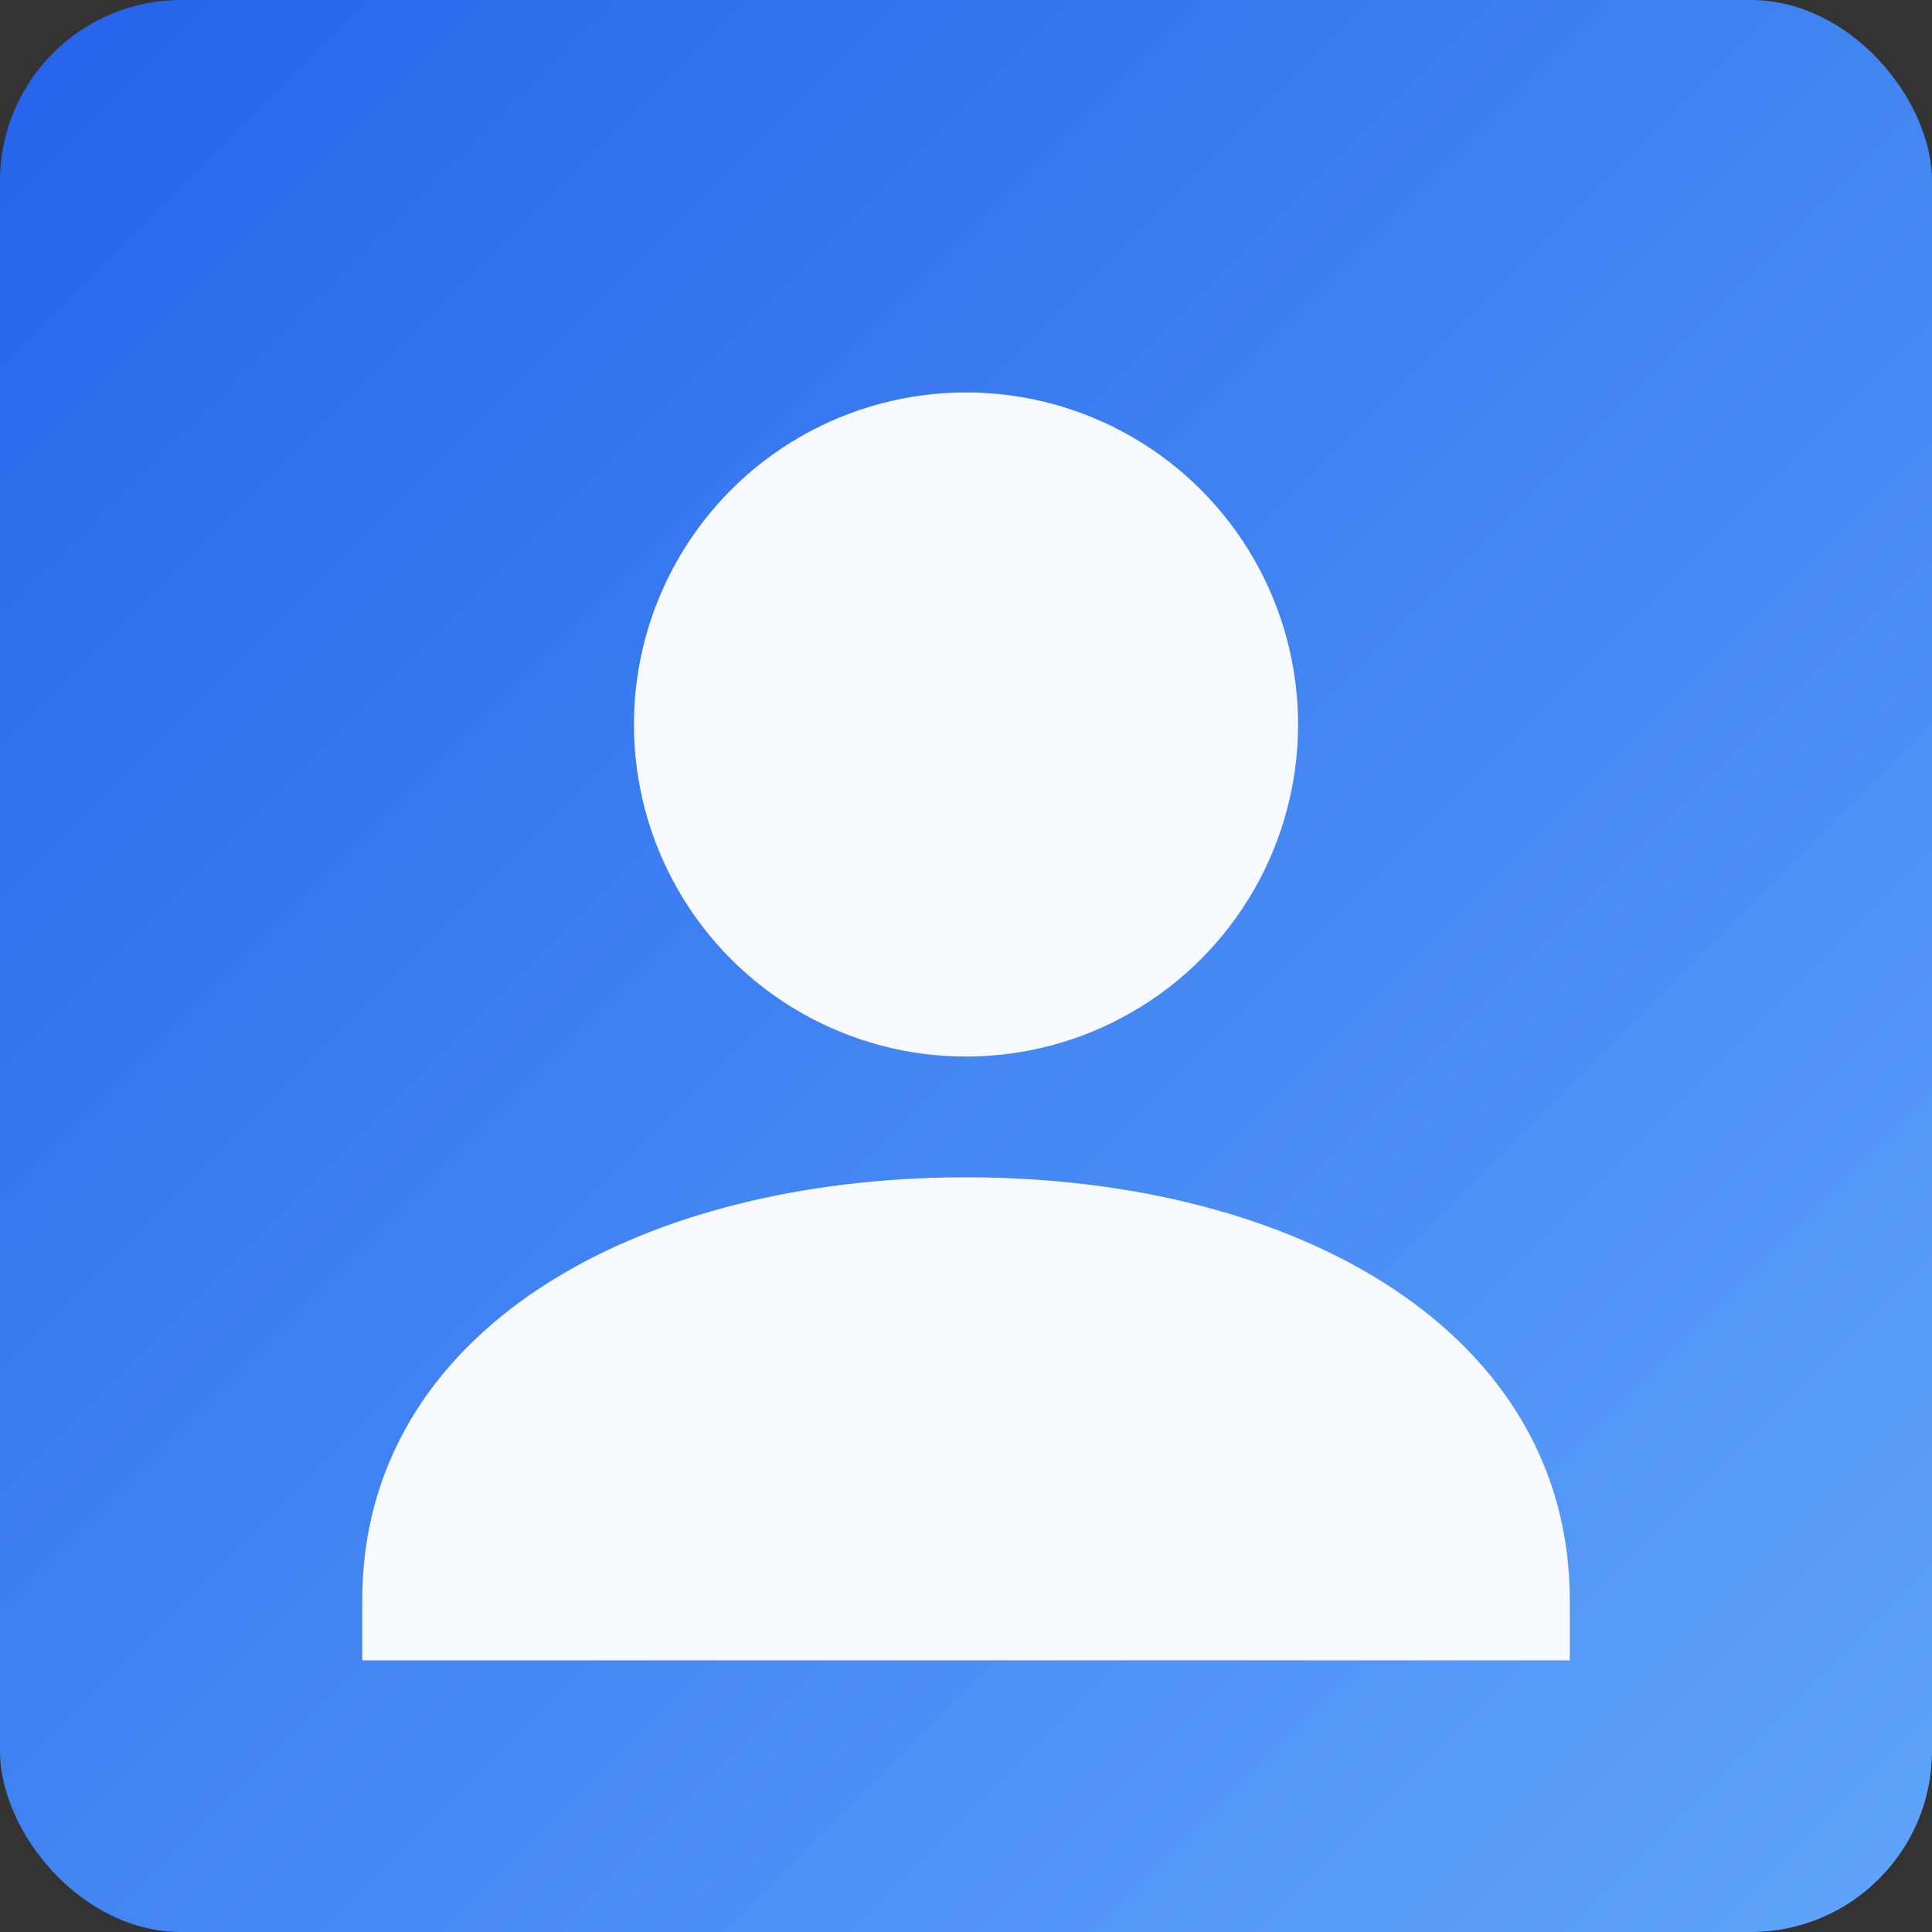 <svg xmlns="http://www.w3.org/2000/svg" width="256" height="256" viewBox="0 0 256 256">
  <rect x="0" y="0" width="256" height="256" fill="#333333" stroke="none"/>
  <defs>
    <linearGradient id="g" x1="0" y1="0" x2="1" y2="1">
      <stop offset="0%" stop-color="#2563eb"/>
      <stop offset="100%" stop-color="#60a5fa"/>
    </linearGradient>
  </defs>
  <rect width="256" height="256" rx="24" fill="url(#g)"/>
  <g fill="#ffffff" opacity="0.95">
    <circle cx="128" cy="96" r="44"/>
    <path d="M48 212c0-35.35 35.82-56 80-56s80 20.65 80 56v8H48v-8z"/>
  </g>
</svg>


